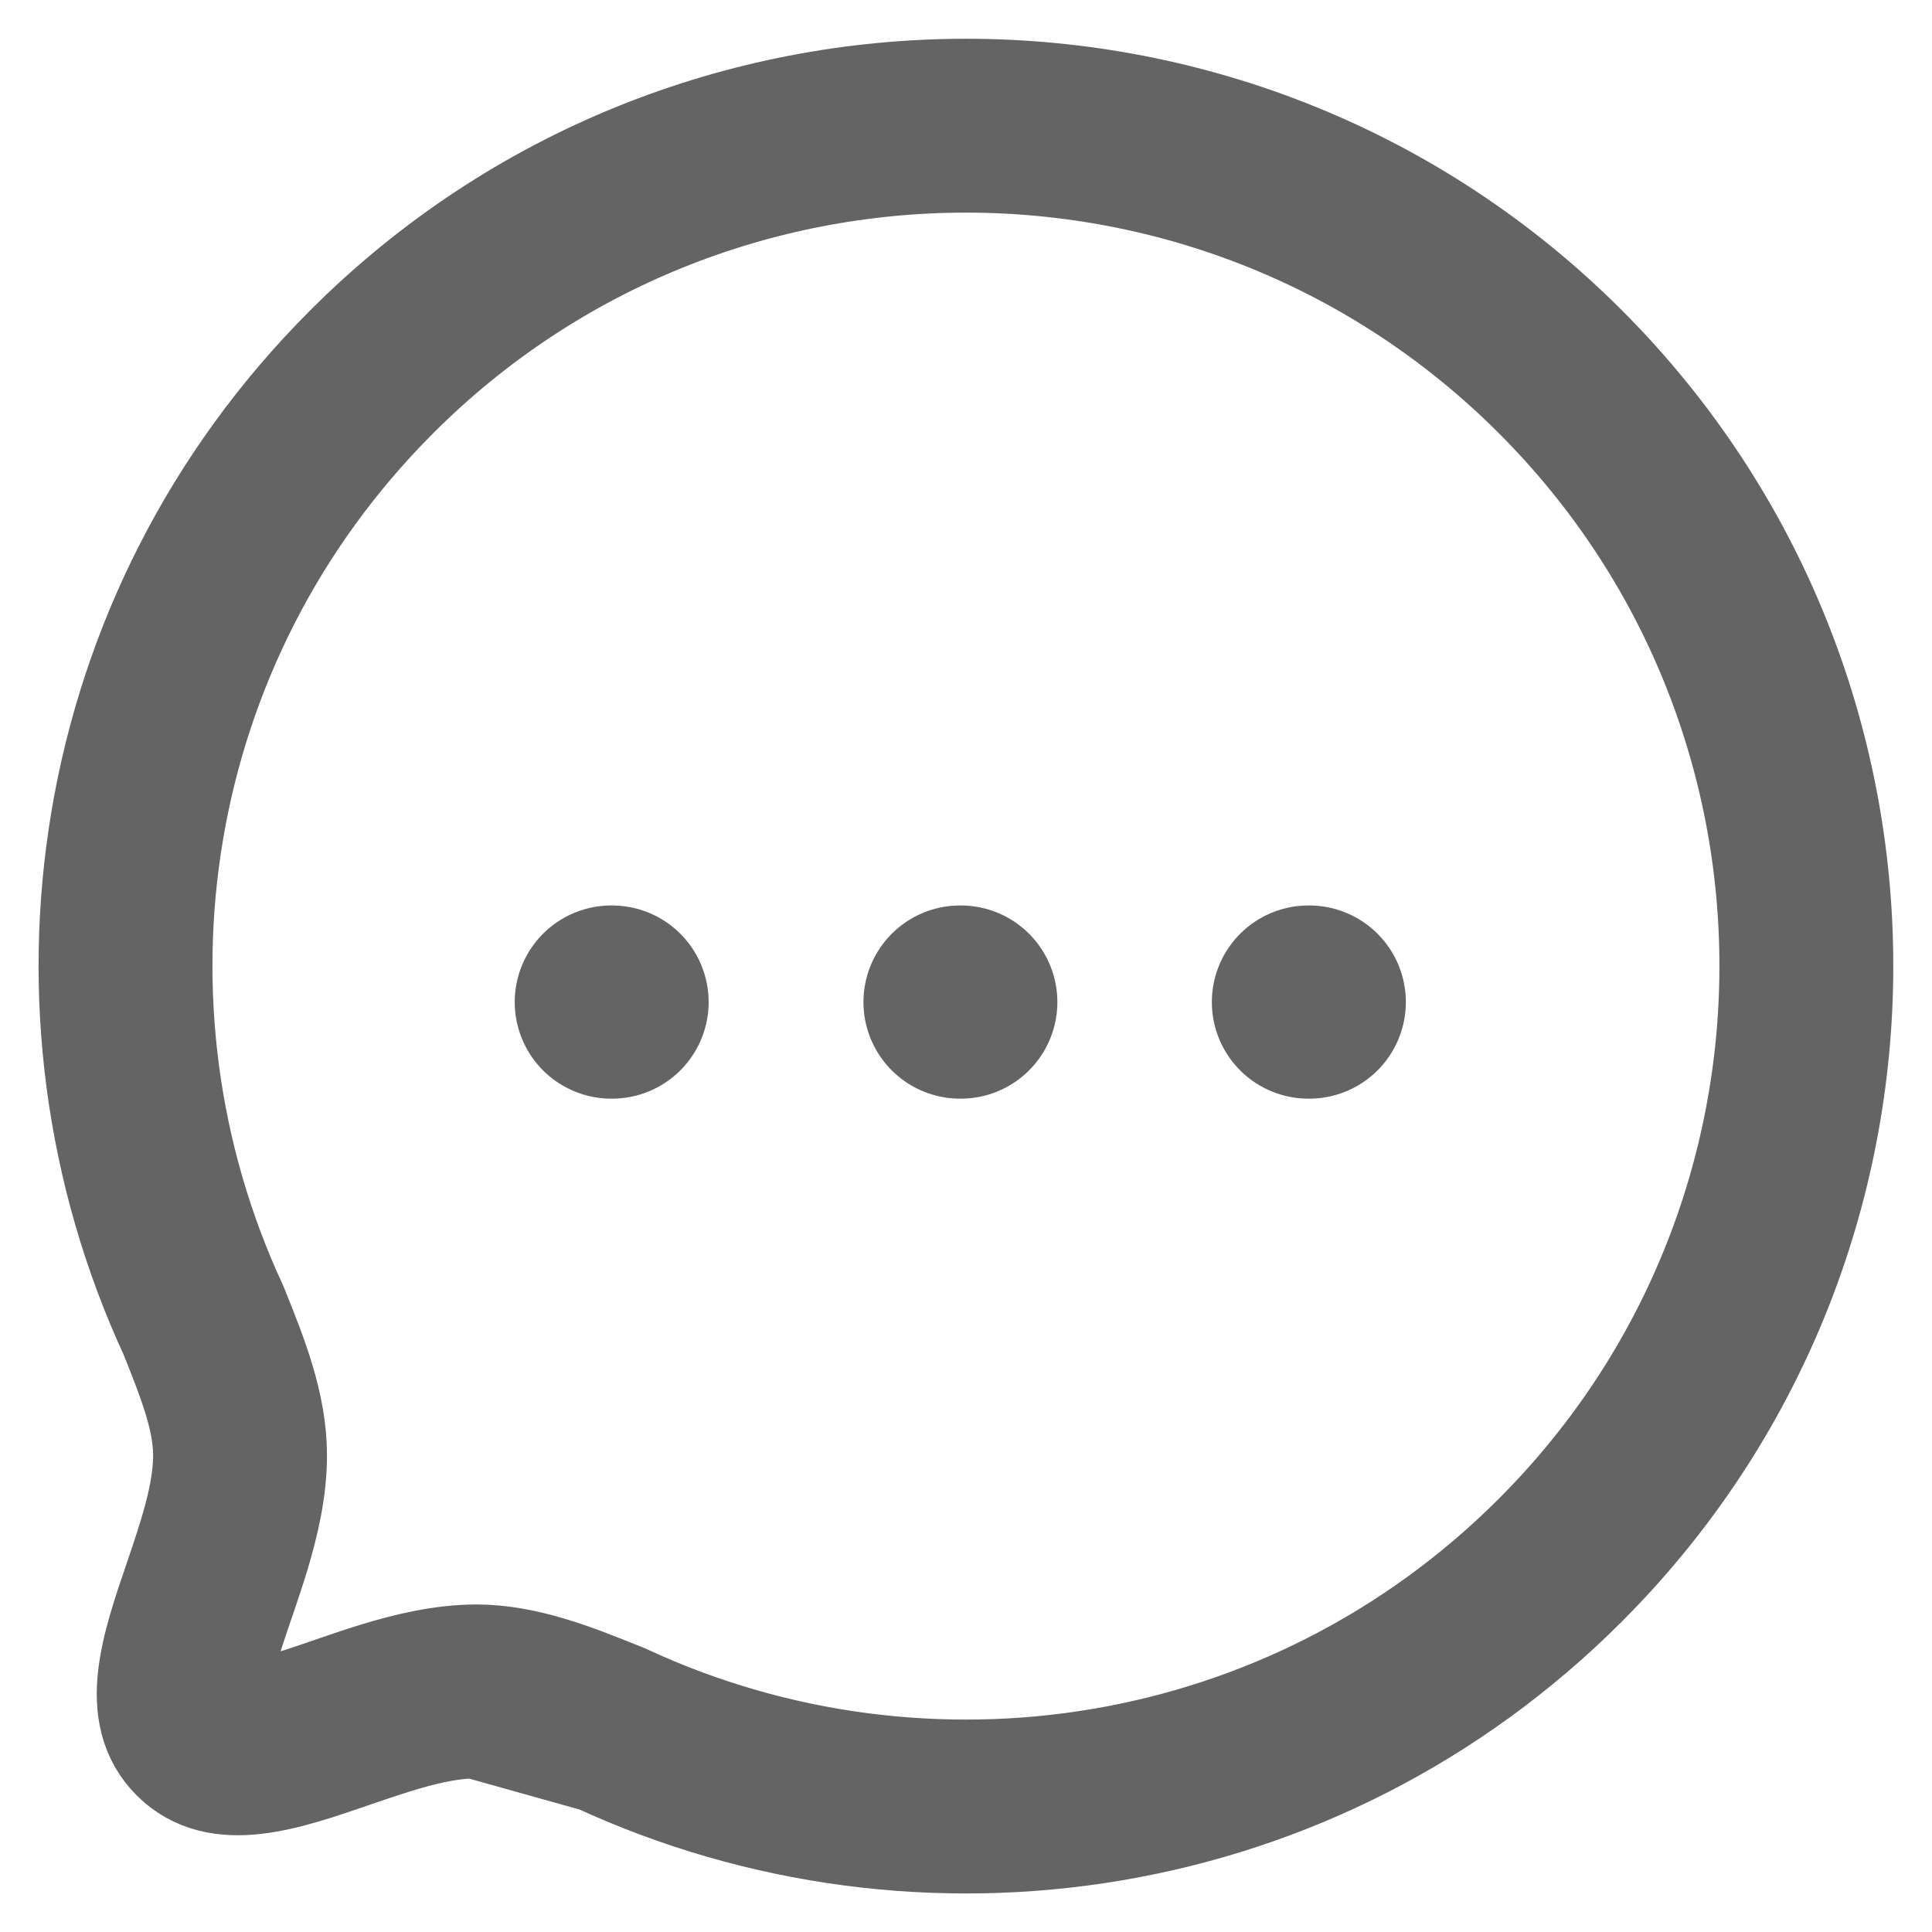 <svg width="24" height="24" viewBox="0 0 24 24" fill="none" xmlns="http://www.w3.org/2000/svg">
<path d="M2.207 21.794L2.716 21.284C2.676 21.244 2.642 21.19 2.642 21.044C2.642 20.873 2.691 20.642 2.791 20.323C2.835 20.181 2.885 20.036 2.938 19.878L2.954 19.834C3.012 19.663 3.074 19.479 3.13 19.294C3.24 18.928 3.342 18.506 3.342 18.078C3.342 17.462 3.1 16.86 2.878 16.309L2.868 16.282C2.863 16.271 2.858 16.259 2.853 16.248C1.125 12.514 1.793 7.951 4.873 4.872L4.873 4.872C8.805 0.938 15.195 0.938 19.127 4.871C23.067 8.811 23.06 15.194 19.127 19.128C16.047 22.207 11.486 22.875 7.751 21.148C7.74 21.142 7.729 21.138 7.717 21.133C7.7 21.126 7.682 21.119 7.664 21.112C7.126 20.895 6.522 20.651 5.914 20.651L5.91 20.651C5.483 20.654 5.064 20.757 4.7 20.868C4.515 20.925 4.332 20.987 4.162 21.046L4.127 21.058C3.967 21.113 3.819 21.164 3.675 21.209C3.357 21.309 3.127 21.358 2.956 21.358C2.81 21.358 2.756 21.324 2.716 21.284L2.207 21.794ZM2.207 21.794C2.718 22.304 3.519 22.028 4.359 21.739C4.883 21.559 5.421 21.374 5.914 21.371L7.449 21.801C11.448 23.651 16.336 22.938 19.636 19.637C23.85 15.423 23.857 8.583 19.636 4.361C15.423 0.148 8.577 0.148 4.364 4.363C1.063 7.662 0.349 12.552 2.2 16.55C2.437 17.142 2.622 17.618 2.622 18.078C2.622 18.576 2.436 19.119 2.257 19.647C1.97 20.486 1.698 21.284 2.207 21.794Z" stroke="#646464" stroke-width="1.44" stroke-linecap="round" stroke-linejoin="round"/>
<path d="M16.254 12.448H16.264" stroke="#646464" stroke-width="2.4" stroke-linecap="round" stroke-linejoin="round"/>
<path d="M11.926 12.448H11.935" stroke="#646464" stroke-width="2.4" stroke-linecap="round" stroke-linejoin="round"/>
<path d="M7.594 12.448H7.603" stroke="#646464" stroke-width="2.4" stroke-linecap="round" stroke-linejoin="round"/>
</svg>
